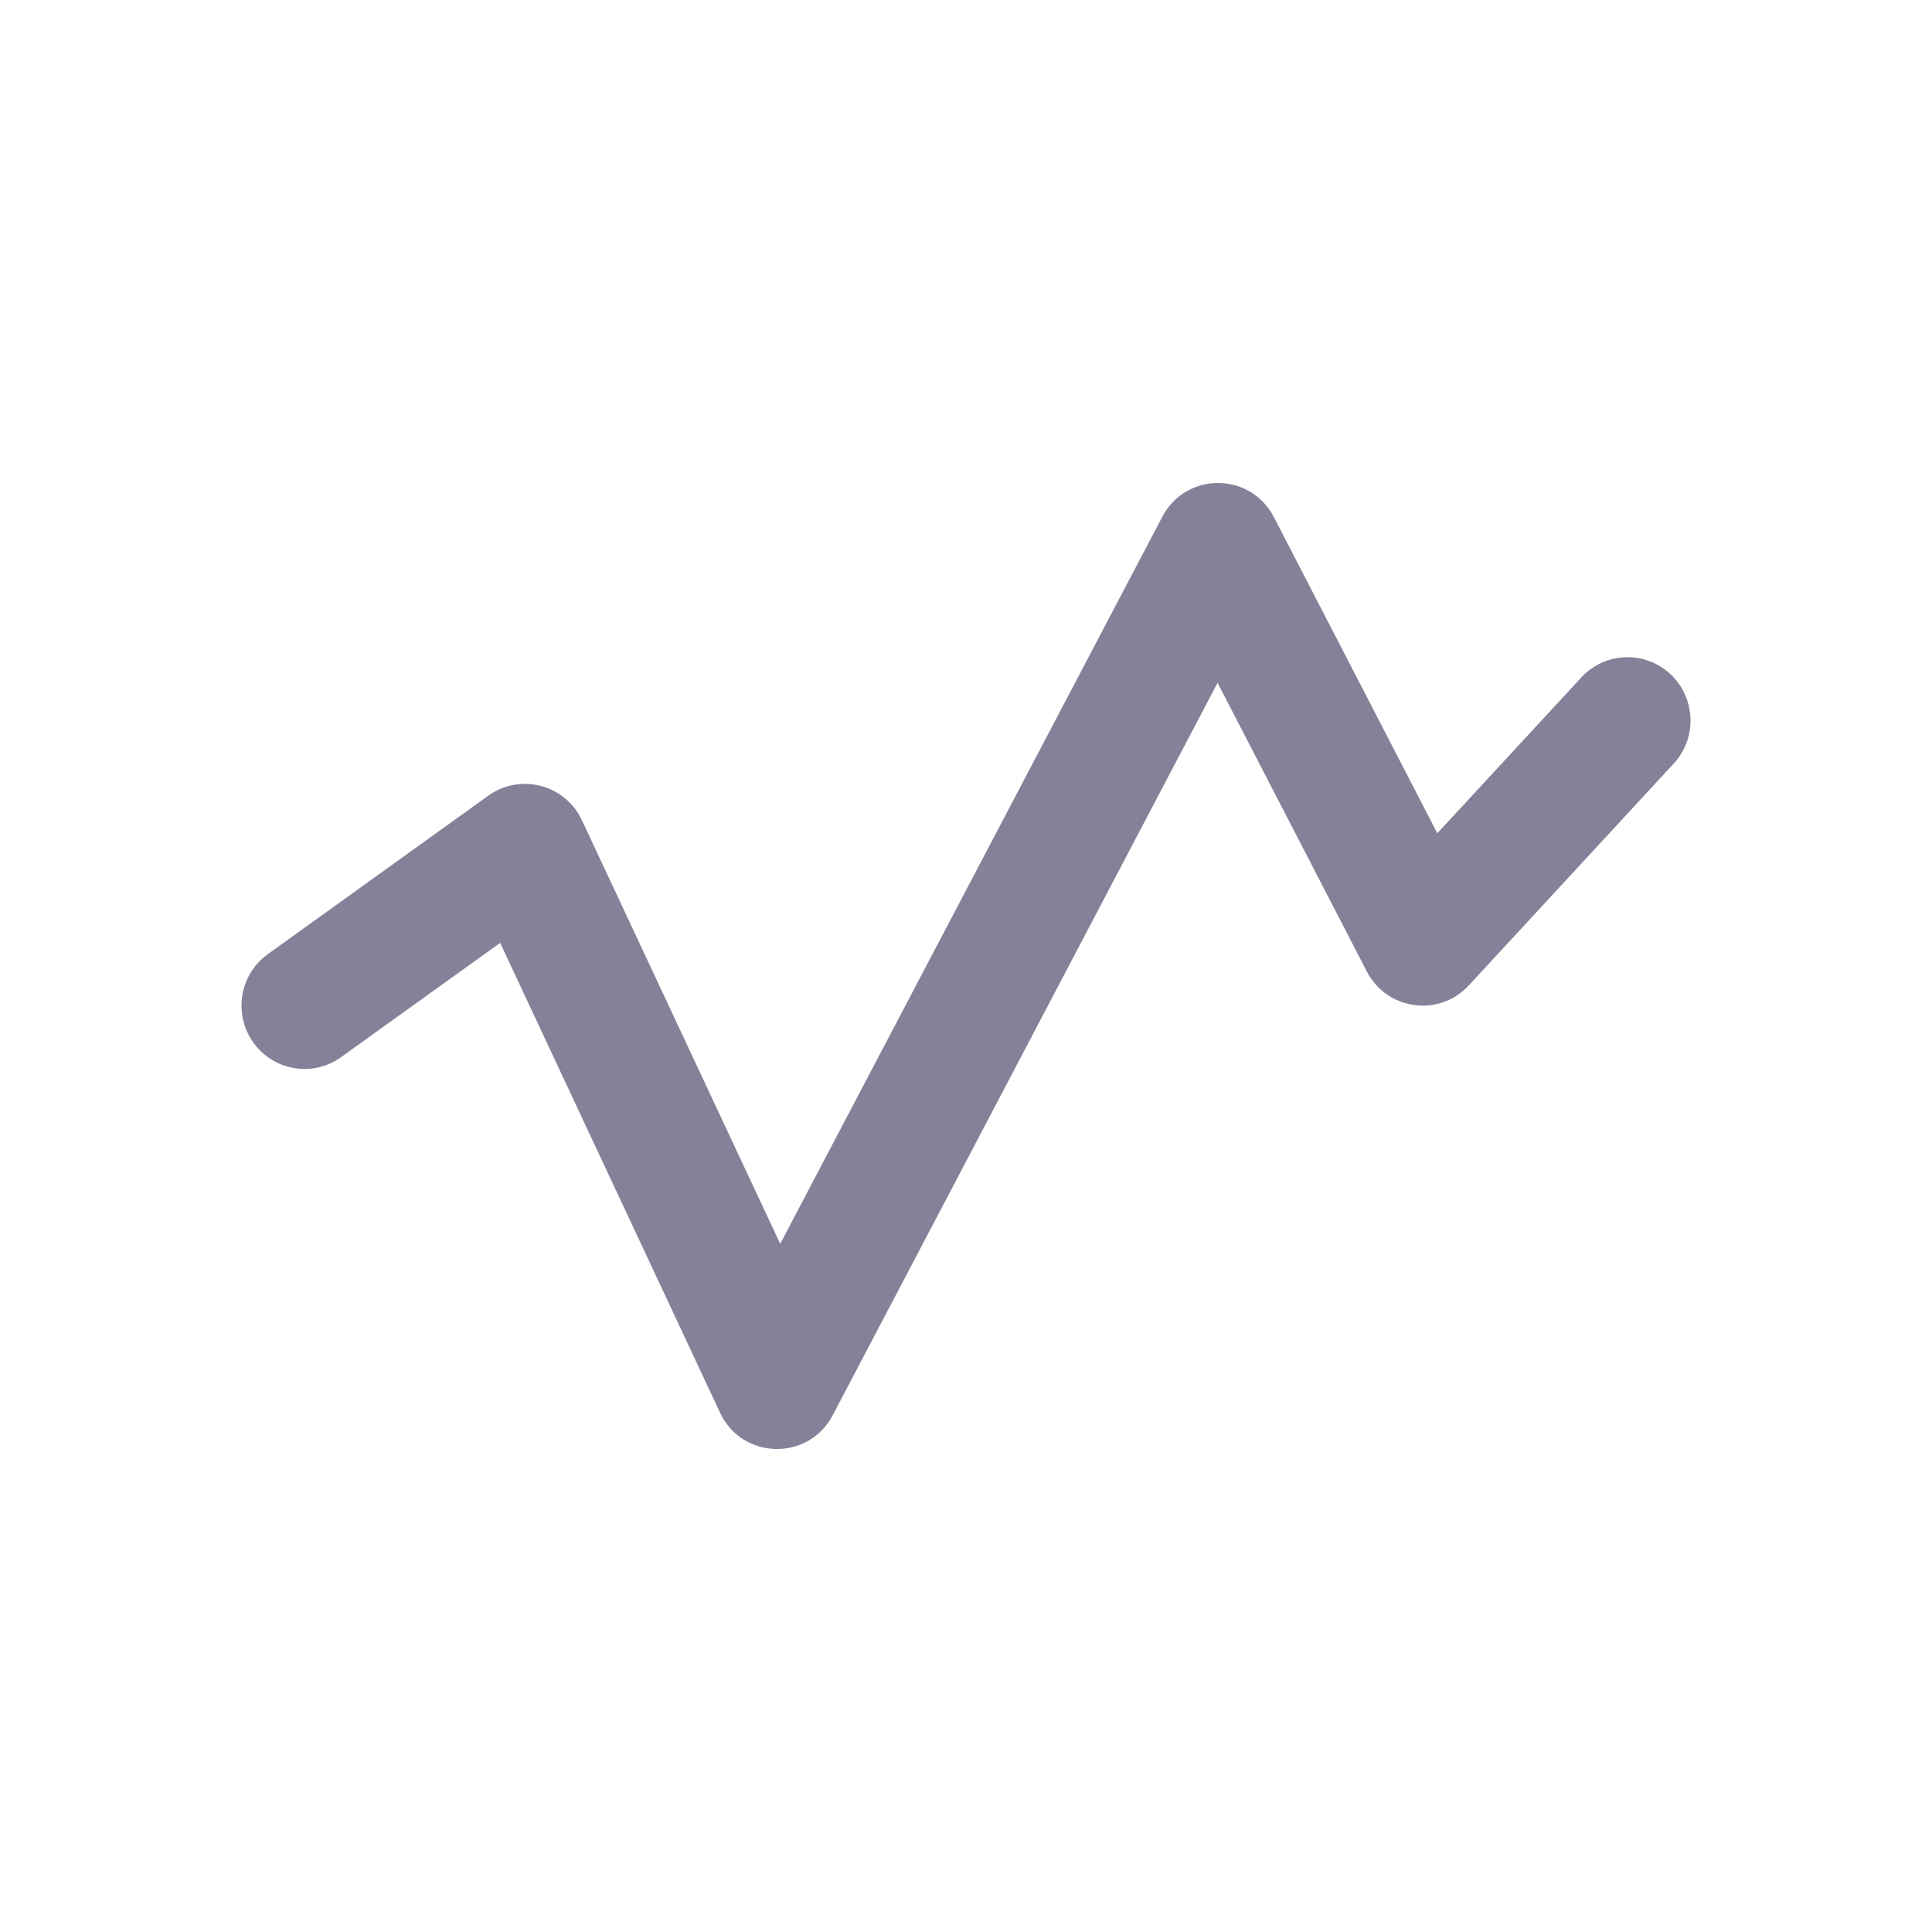 <?xml version="1.0" encoding="UTF-8"?>
<svg width="24px" height="24px" viewBox="0 0 24 24" version="1.1" xmlns="http://www.w3.org/2000/svg" xmlns:xlink="http://www.w3.org/1999/xlink">
    <title>iconDashboard</title>
    <g id="Assets" stroke="none" stroke-width="1" fill="none" fill-rule="evenodd">
        <g id="assets" transform="translate(-763, -2143)">
            <g id="icon/Dashboard" transform="translate(763, 2143)">
                <rect id="bound" x="0" y="0" width="24" height="24"></rect>
                <path d="M8.944,17.548 C9.218,18.135 10.042,18.155 10.344,17.581 L15.125,8.482 L16.979,12.068 C17.229,12.551 17.879,12.639 18.247,12.24 L20.791,9.486 C21.085,9.168 21.067,8.67 20.75,8.374 C20.433,8.078 19.938,8.097 19.643,8.416 L17.855,10.351 L15.825,6.424 C15.533,5.861 14.733,5.858 14.439,6.419 L9.692,15.451 L7.229,10.19 C7.022,9.745 6.464,9.599 6.066,9.884 L3.328,11.852 C2.976,12.104 2.895,12.595 3.146,12.949 C3.397,13.303 3.886,13.385 4.237,13.132 L6.213,11.713 L8.944,17.548 Z" id="Path" fill="#858199" fill-rule="evenodd"></path>
            </g>
        </g>
    </g>
</svg>